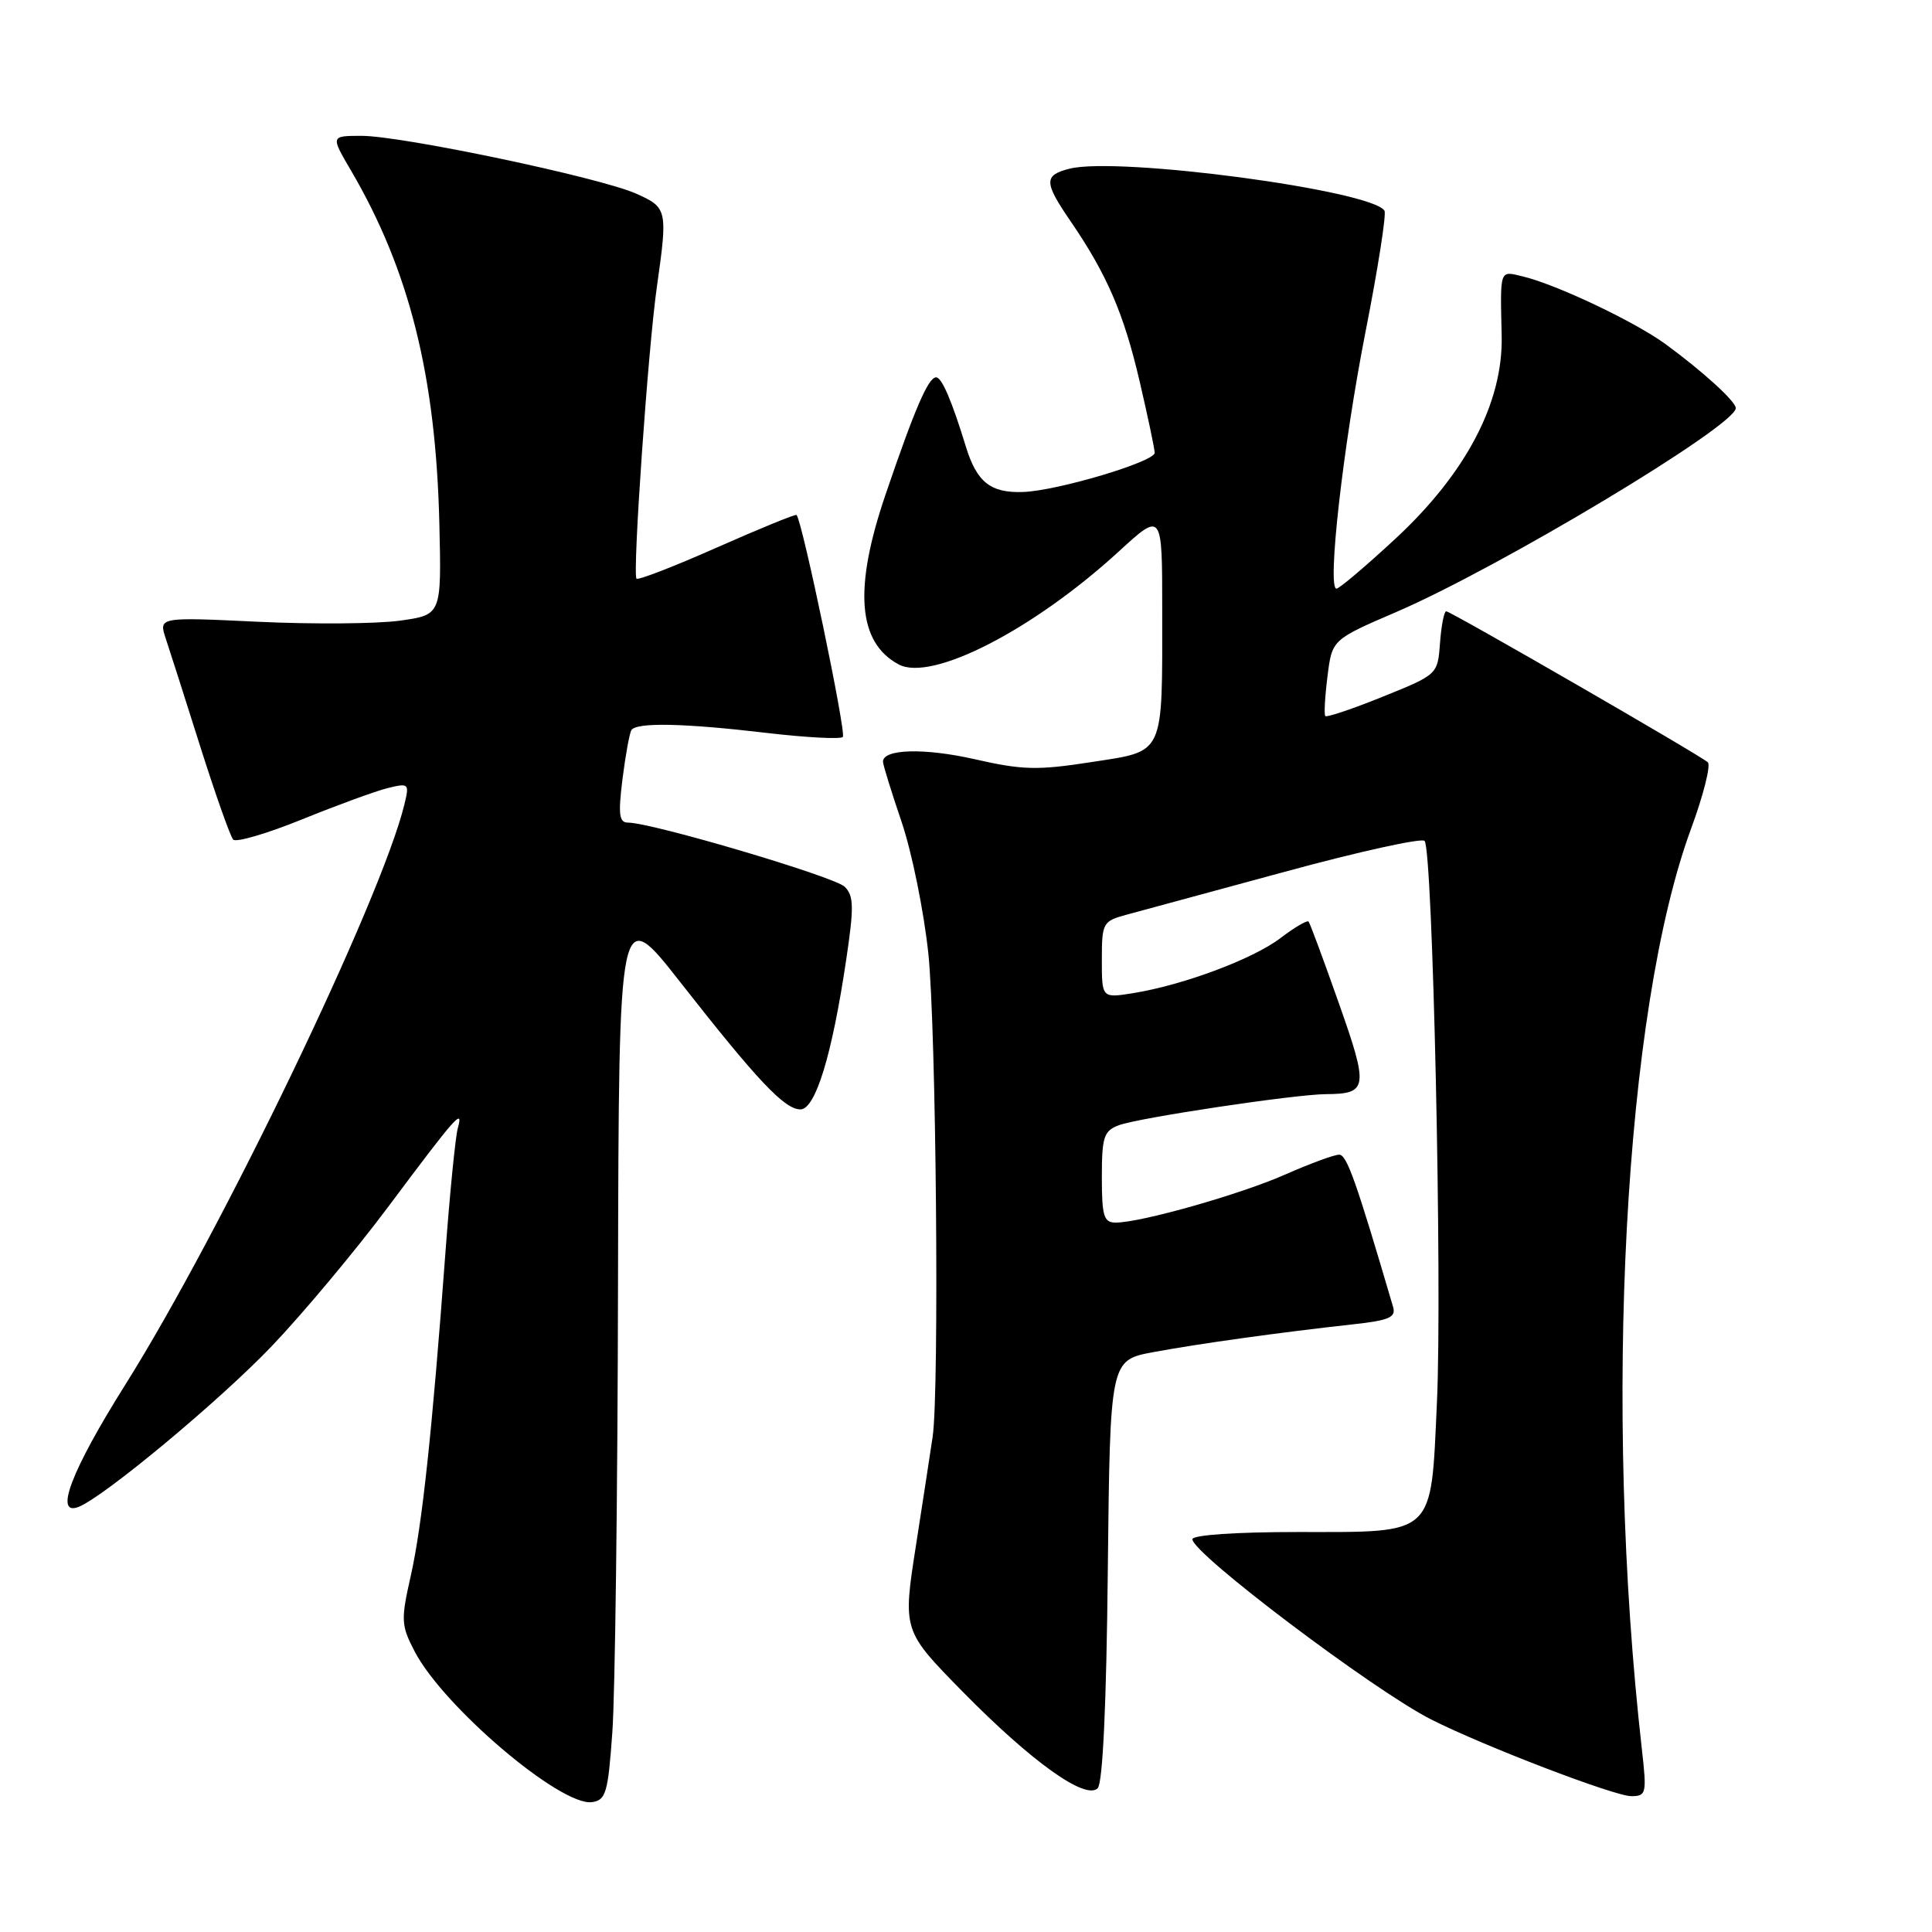 <?xml version="1.0" encoding="UTF-8" standalone="no"?>
<!DOCTYPE svg PUBLIC "-//W3C//DTD SVG 1.1//EN" "http://www.w3.org/Graphics/SVG/1.1/DTD/svg11.dtd" >
<svg xmlns="http://www.w3.org/2000/svg" xmlns:xlink="http://www.w3.org/1999/xlink" version="1.1" viewBox="0 0 256 256">
 <g >
 <path fill="currentColor"
d=" M 81.14 229.50 C 81.50 224.55 81.84 197.83 81.89 170.13 C 82.00 119.76 82.00 119.76 90.13 130.13 C 100.39 143.22 103.96 147.00 106.06 147.00 C 108.05 147.00 110.25 139.81 112.12 127.21 C 113.17 120.19 113.14 118.71 111.93 117.50 C 110.59 116.17 86.38 109.00 83.21 109.00 C 82.04 109.00 81.90 107.93 82.48 103.25 C 82.88 100.09 83.41 97.16 83.66 96.75 C 84.31 95.69 90.62 95.82 101.63 97.12 C 106.84 97.73 111.36 97.97 111.68 97.65 C 112.17 97.17 106.31 69.05 105.55 68.24 C 105.42 68.09 100.69 70.03 95.03 72.53 C 89.38 75.04 84.57 76.90 84.34 76.68 C 83.79 76.12 85.87 46.19 87.04 38.00 C 88.49 27.77 88.43 27.49 84.25 25.64 C 79.41 23.50 53.25 18.00 47.91 18.00 C 43.81 18.00 43.81 18.00 46.50 22.58 C 54.26 35.83 57.76 49.84 58.22 69.49 C 58.50 81.47 58.50 81.47 53.00 82.24 C 49.98 82.66 41.54 82.73 34.26 82.39 C 21.02 81.76 21.02 81.76 21.97 84.63 C 22.50 86.21 24.56 92.67 26.56 99.00 C 28.57 105.33 30.52 110.84 30.90 111.25 C 31.28 111.66 35.40 110.45 40.05 108.56 C 44.70 106.68 49.80 104.81 51.39 104.42 C 54.18 103.74 54.26 103.82 53.58 106.61 C 50.51 119.20 29.32 163.25 16.59 183.50 C 9.47 194.83 7.13 200.93 10.39 199.68 C 13.71 198.41 29.15 185.56 36.02 178.36 C 40.14 174.04 47.05 165.78 51.37 160.00 C 60.50 147.78 61.44 146.72 60.66 149.50 C 60.35 150.60 59.61 158.03 59.02 166.00 C 57.26 189.75 55.93 202.13 54.43 208.80 C 53.11 214.65 53.14 215.35 54.93 218.80 C 58.72 226.12 74.32 239.38 78.45 238.79 C 80.29 238.53 80.57 237.56 81.14 229.50 Z  M 146.79 208.07 C 147.09 180.24 147.09 180.24 152.79 179.17 C 158.80 178.05 169.59 176.55 179.29 175.48 C 184.08 174.96 185.00 174.55 184.59 173.17 C 179.69 156.49 178.46 153.00 177.45 153.00 C 176.79 153.00 173.61 154.17 170.37 155.60 C 164.40 158.25 151.18 162.00 147.84 162.00 C 146.26 162.00 146.00 161.16 146.00 155.98 C 146.00 150.65 146.26 149.85 148.25 149.10 C 150.88 148.11 171.56 145.01 175.68 144.98 C 181.26 144.95 181.37 144.16 177.40 132.92 C 175.38 127.19 173.58 122.32 173.39 122.11 C 173.21 121.90 171.53 122.88 169.67 124.30 C 166.03 127.08 156.78 130.53 150.13 131.60 C 146.00 132.26 146.00 132.26 146.00 127.17 C 146.00 122.29 146.13 122.06 149.25 121.21 C 151.04 120.73 160.49 118.16 170.26 115.51 C 180.02 112.85 188.35 111.02 188.76 111.42 C 189.85 112.51 191.12 170.26 190.40 185.86 C 189.58 203.68 190.31 203.00 172.00 203.00 C 163.75 203.00 158.00 203.39 158.00 203.96 C 158.00 205.85 182.05 224.00 189.64 227.84 C 196.65 231.38 213.92 238.00 216.15 238.00 C 218.14 238.00 218.22 237.66 217.56 231.82 C 212.41 186.30 215.21 133.84 224.08 109.80 C 225.72 105.33 226.72 101.37 226.29 101.00 C 225.08 99.96 192.22 81.00 191.63 81.00 C 191.35 81.00 190.98 82.89 190.81 85.19 C 190.50 89.38 190.50 89.38 183.21 92.32 C 179.21 93.94 175.78 95.09 175.61 94.88 C 175.43 94.67 175.56 92.31 175.90 89.63 C 176.50 84.76 176.50 84.76 185.00 81.10 C 198.73 75.19 230.00 56.41 230.00 54.08 C 230.00 53.19 225.65 49.23 220.71 45.61 C 216.64 42.63 206.23 37.69 201.75 36.62 C 198.67 35.88 198.78 35.58 198.98 44.50 C 199.18 53.34 194.26 62.72 184.84 71.44 C 180.94 75.05 177.46 78.00 177.09 78.00 C 175.83 78.00 177.96 59.12 180.94 43.96 C 182.59 35.58 183.72 28.36 183.45 27.92 C 181.77 25.21 148.21 20.73 141.73 22.35 C 138.29 23.22 138.31 24.13 141.86 29.32 C 146.66 36.33 148.91 41.53 151.00 50.50 C 152.10 55.22 153.00 59.49 153.00 60.00 C 153.00 61.18 140.15 65.02 135.59 65.19 C 131.26 65.35 129.43 63.90 127.98 59.17 C 126.10 53.04 124.79 50.00 124.04 50.00 C 123.01 50.00 121.22 54.13 117.35 65.50 C 113.09 77.97 113.64 85.13 119.08 88.04 C 123.44 90.38 136.90 83.47 148.25 73.07 C 154.00 67.80 154.00 67.80 154.00 80.77 C 154.00 100.34 154.41 99.46 144.62 100.98 C 137.49 102.09 135.48 102.04 129.20 100.61 C 122.50 99.09 117.00 99.23 117.00 100.93 C 117.00 101.33 118.11 104.92 119.47 108.92 C 120.83 112.92 122.42 120.76 123.01 126.34 C 124.05 136.32 124.48 184.28 123.58 190.38 C 123.33 192.10 122.33 198.58 121.37 204.78 C 119.61 216.06 119.61 216.06 127.55 224.15 C 136.69 233.45 143.84 238.56 145.45 236.95 C 146.12 236.28 146.61 225.81 146.79 208.07 Z "/>
</g>
</svg>